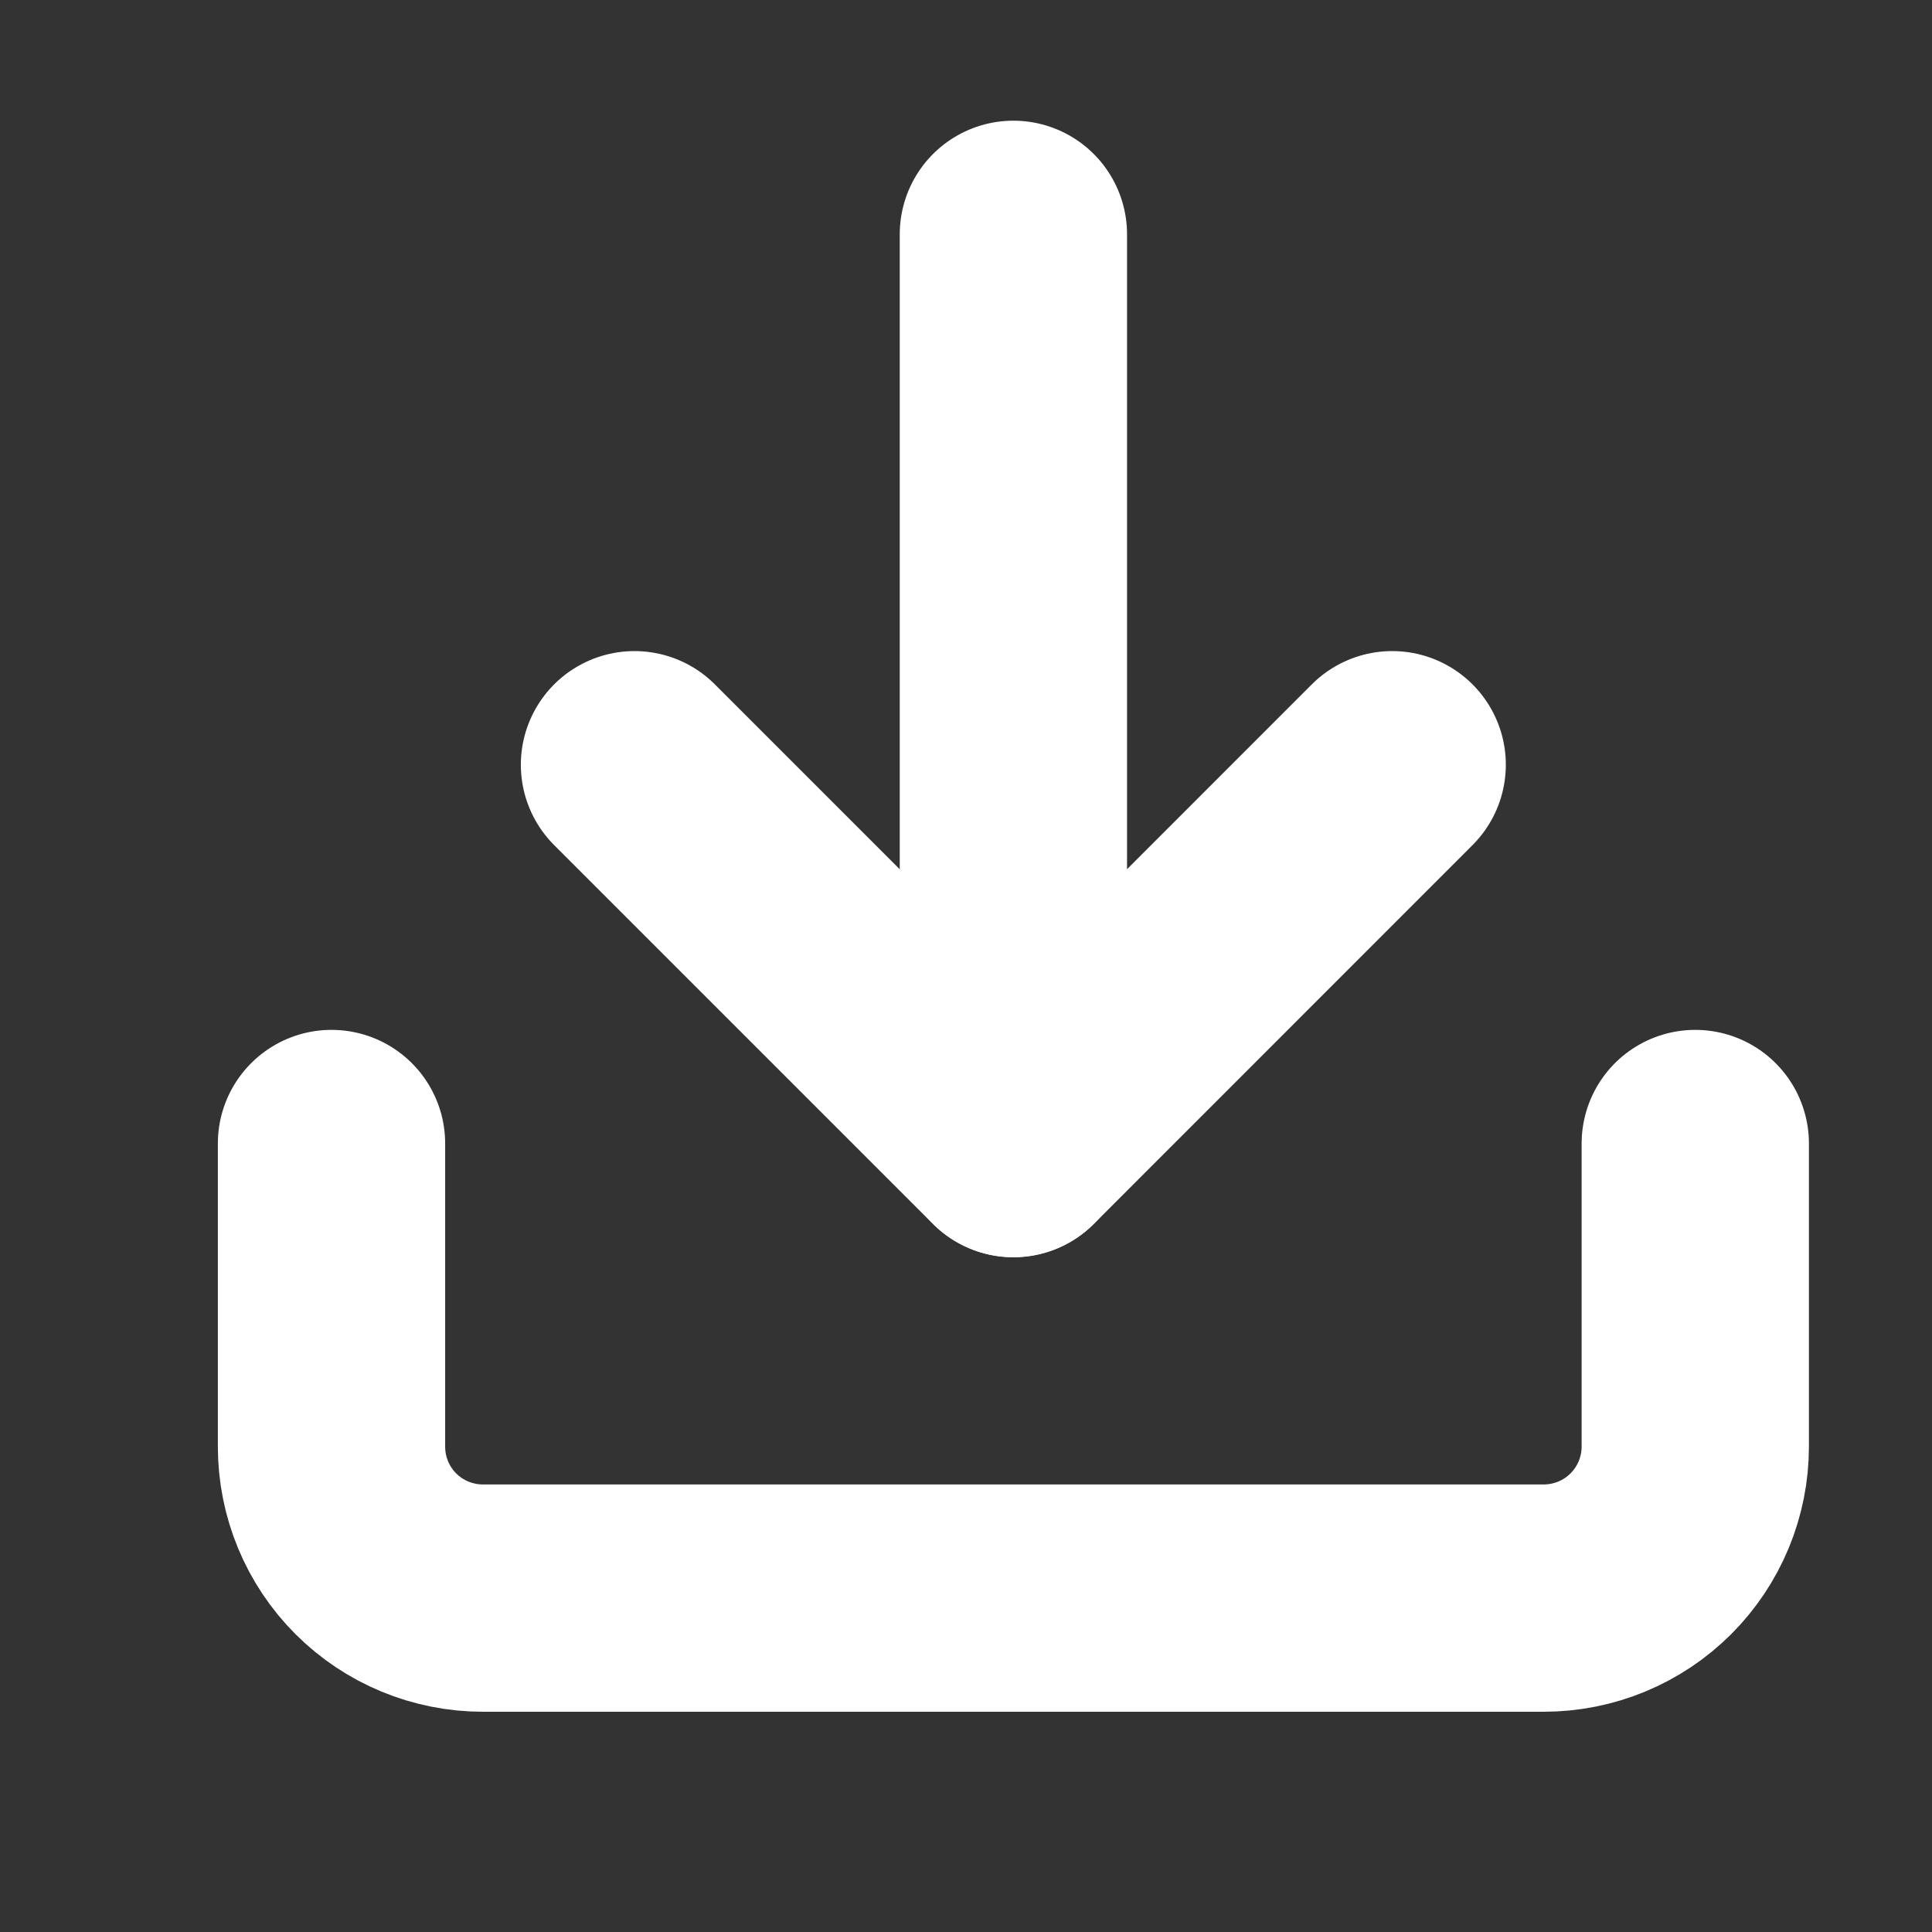 <svg width="17" height="17" viewBox="0 0 17 17" fill="none" xmlns="http://www.w3.org/2000/svg">
<rect x="0" y="0" width="17" height="17" fill="#333333" stroke="none"/>
<path d="M14.917 10.062V12.729C14.917 13.083 14.776 13.422 14.526 13.672C14.276 13.922 13.937 14.062 13.583 14.062H4.25C3.896 14.062 3.557 13.922 3.307 13.672C3.057 13.422 2.917 13.083 2.917 12.729V10.062" stroke="white" stroke-width="2" stroke-linecap="round" stroke-linejoin="round"/>
<path d="M5.583 6.729L8.917 10.063L12.25 6.729" stroke="white" stroke-width="2" stroke-linecap="round" stroke-linejoin="round"/>
<path d="M8.917 10.062V2.062" stroke="white" stroke-width="2" stroke-linecap="round" stroke-linejoin="round"/>
</svg>
